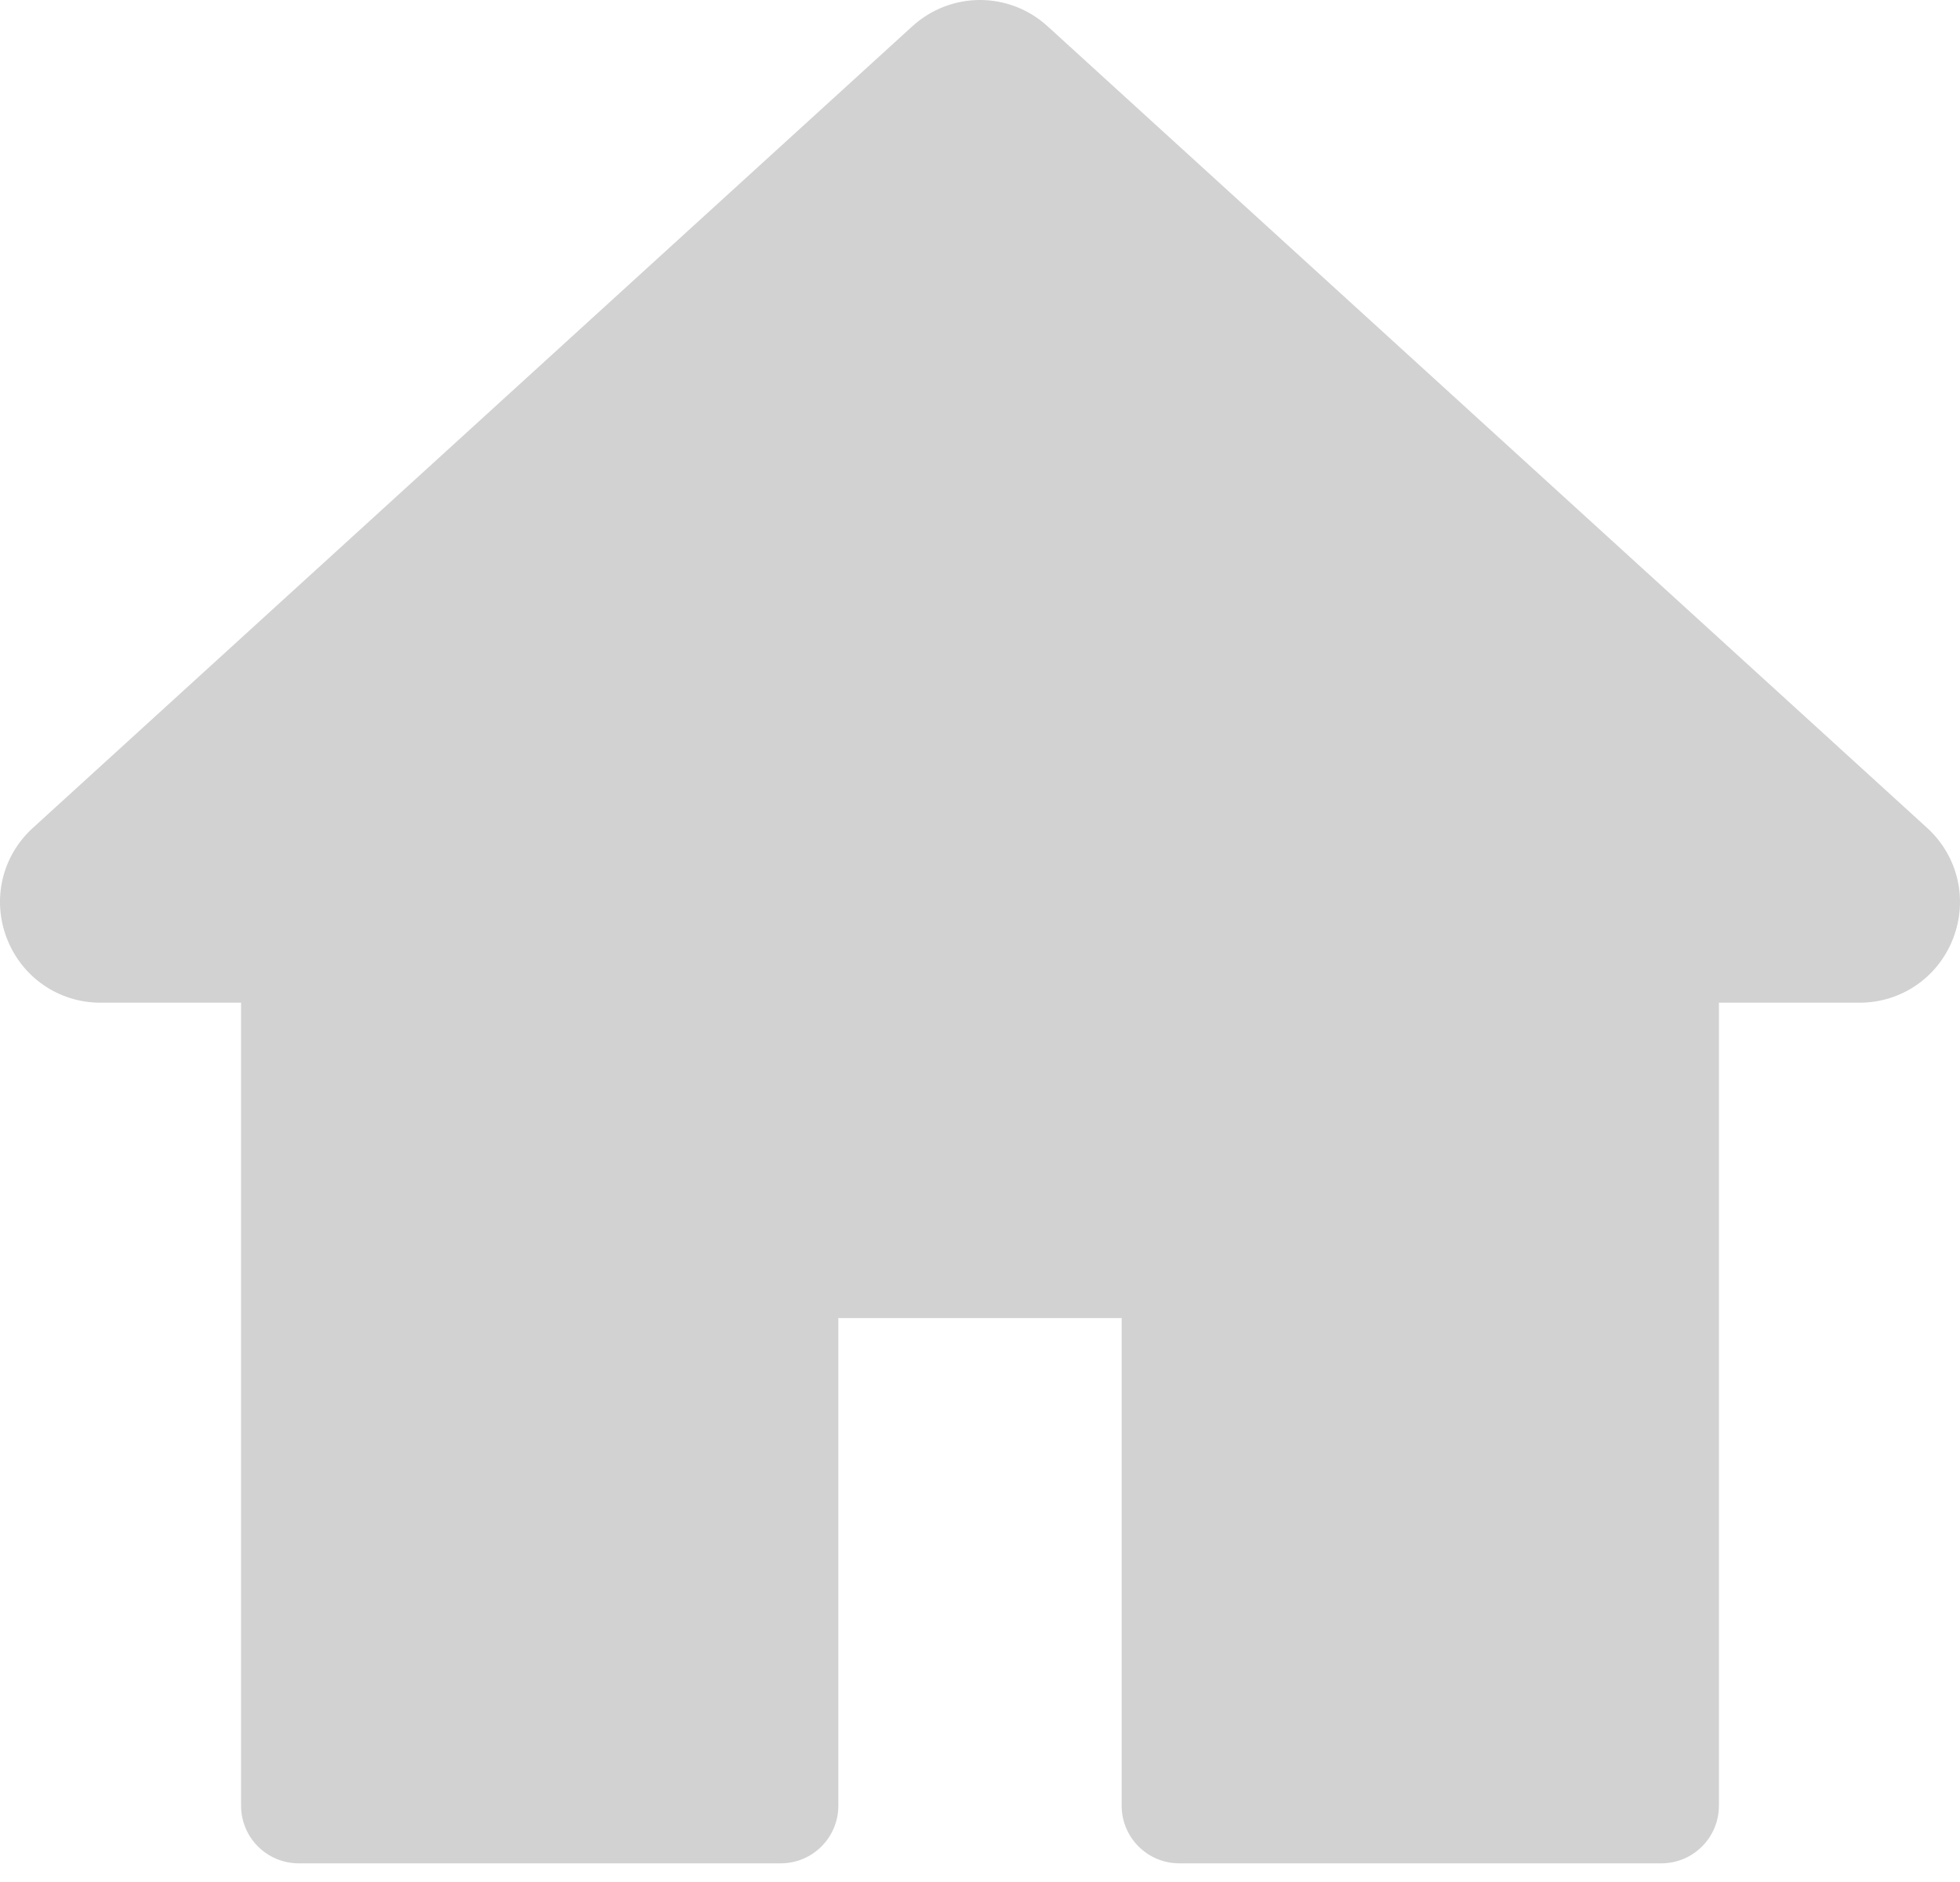 <svg width="25" height="24" viewBox="0 0 25 24" fill="none" xmlns="http://www.w3.org/2000/svg">
<path d="M24.58 10.557L13.363 0.336C12.871 -0.112 12.129 -0.112 11.636 0.336L0.42 10.557C0.025 10.916 -0.105 11.47 0.088 11.968C0.281 12.465 0.75 12.787 1.283 12.787H3.075V23.027C3.075 23.433 3.404 23.762 3.81 23.762H9.958C10.364 23.762 10.693 23.433 10.693 23.027V16.809H14.307V23.027C14.307 23.433 14.636 23.762 15.042 23.762H21.19C21.596 23.762 21.925 23.433 21.925 23.027V12.787H23.717C24.25 12.787 24.72 12.465 24.912 11.968C25.105 11.47 24.974 10.916 24.58 10.557Z" fill="#D2D2D2"/>
</svg>
